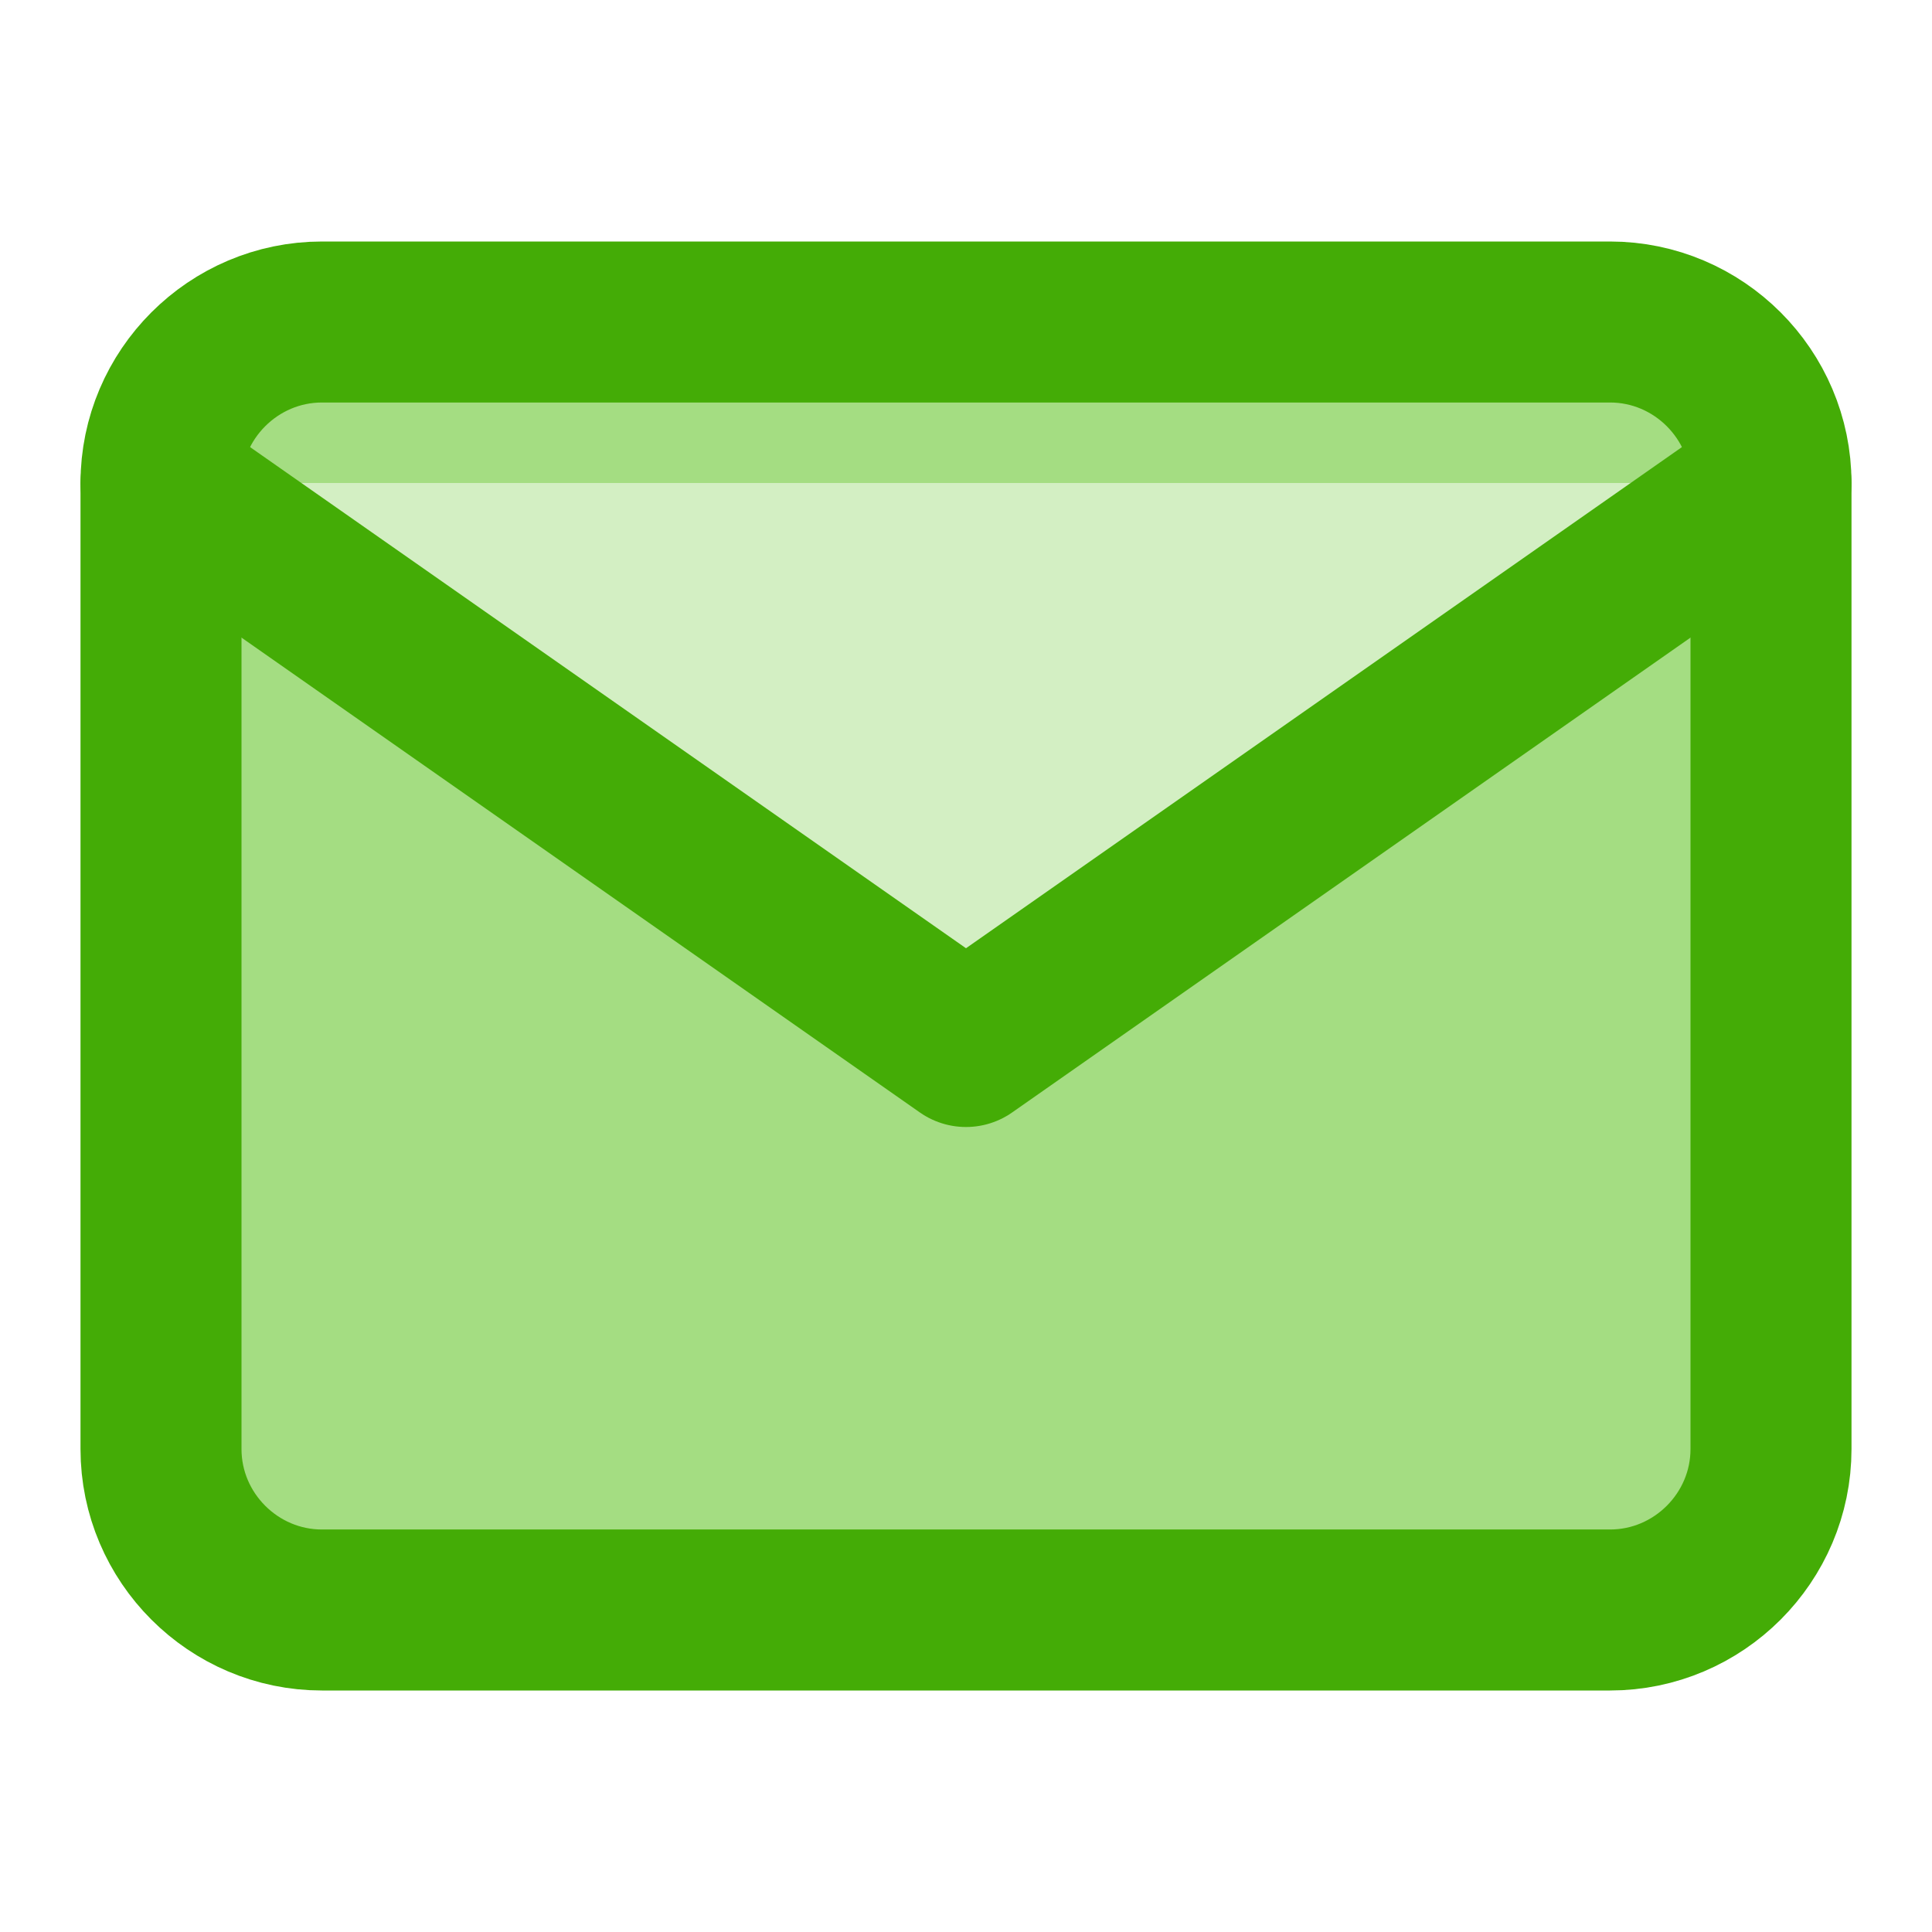 <svg width="24" height="24" viewBox="0 0 24 24" fill="none" xmlns="http://www.w3.org/2000/svg">
<path d="M4 4H20C21.1 4 22 4.9 22 6V18C22 19.1 21.1 20 20 20H4C2.9 20 2 19.1 2 18V6C2 4.9 2.9 4 4 4Z" fill="#A4DD82" stroke="#44AC06" stroke-width="2" stroke-linecap="round" stroke-linejoin="round"/>
<path d="M22 6L12 13L2 6" fill="#D3EFC3"/>
<path d="M22 6L12 13L2 6" stroke="#44AC06" stroke-width="2" stroke-linecap="round" stroke-linejoin="round"/>
</svg>
